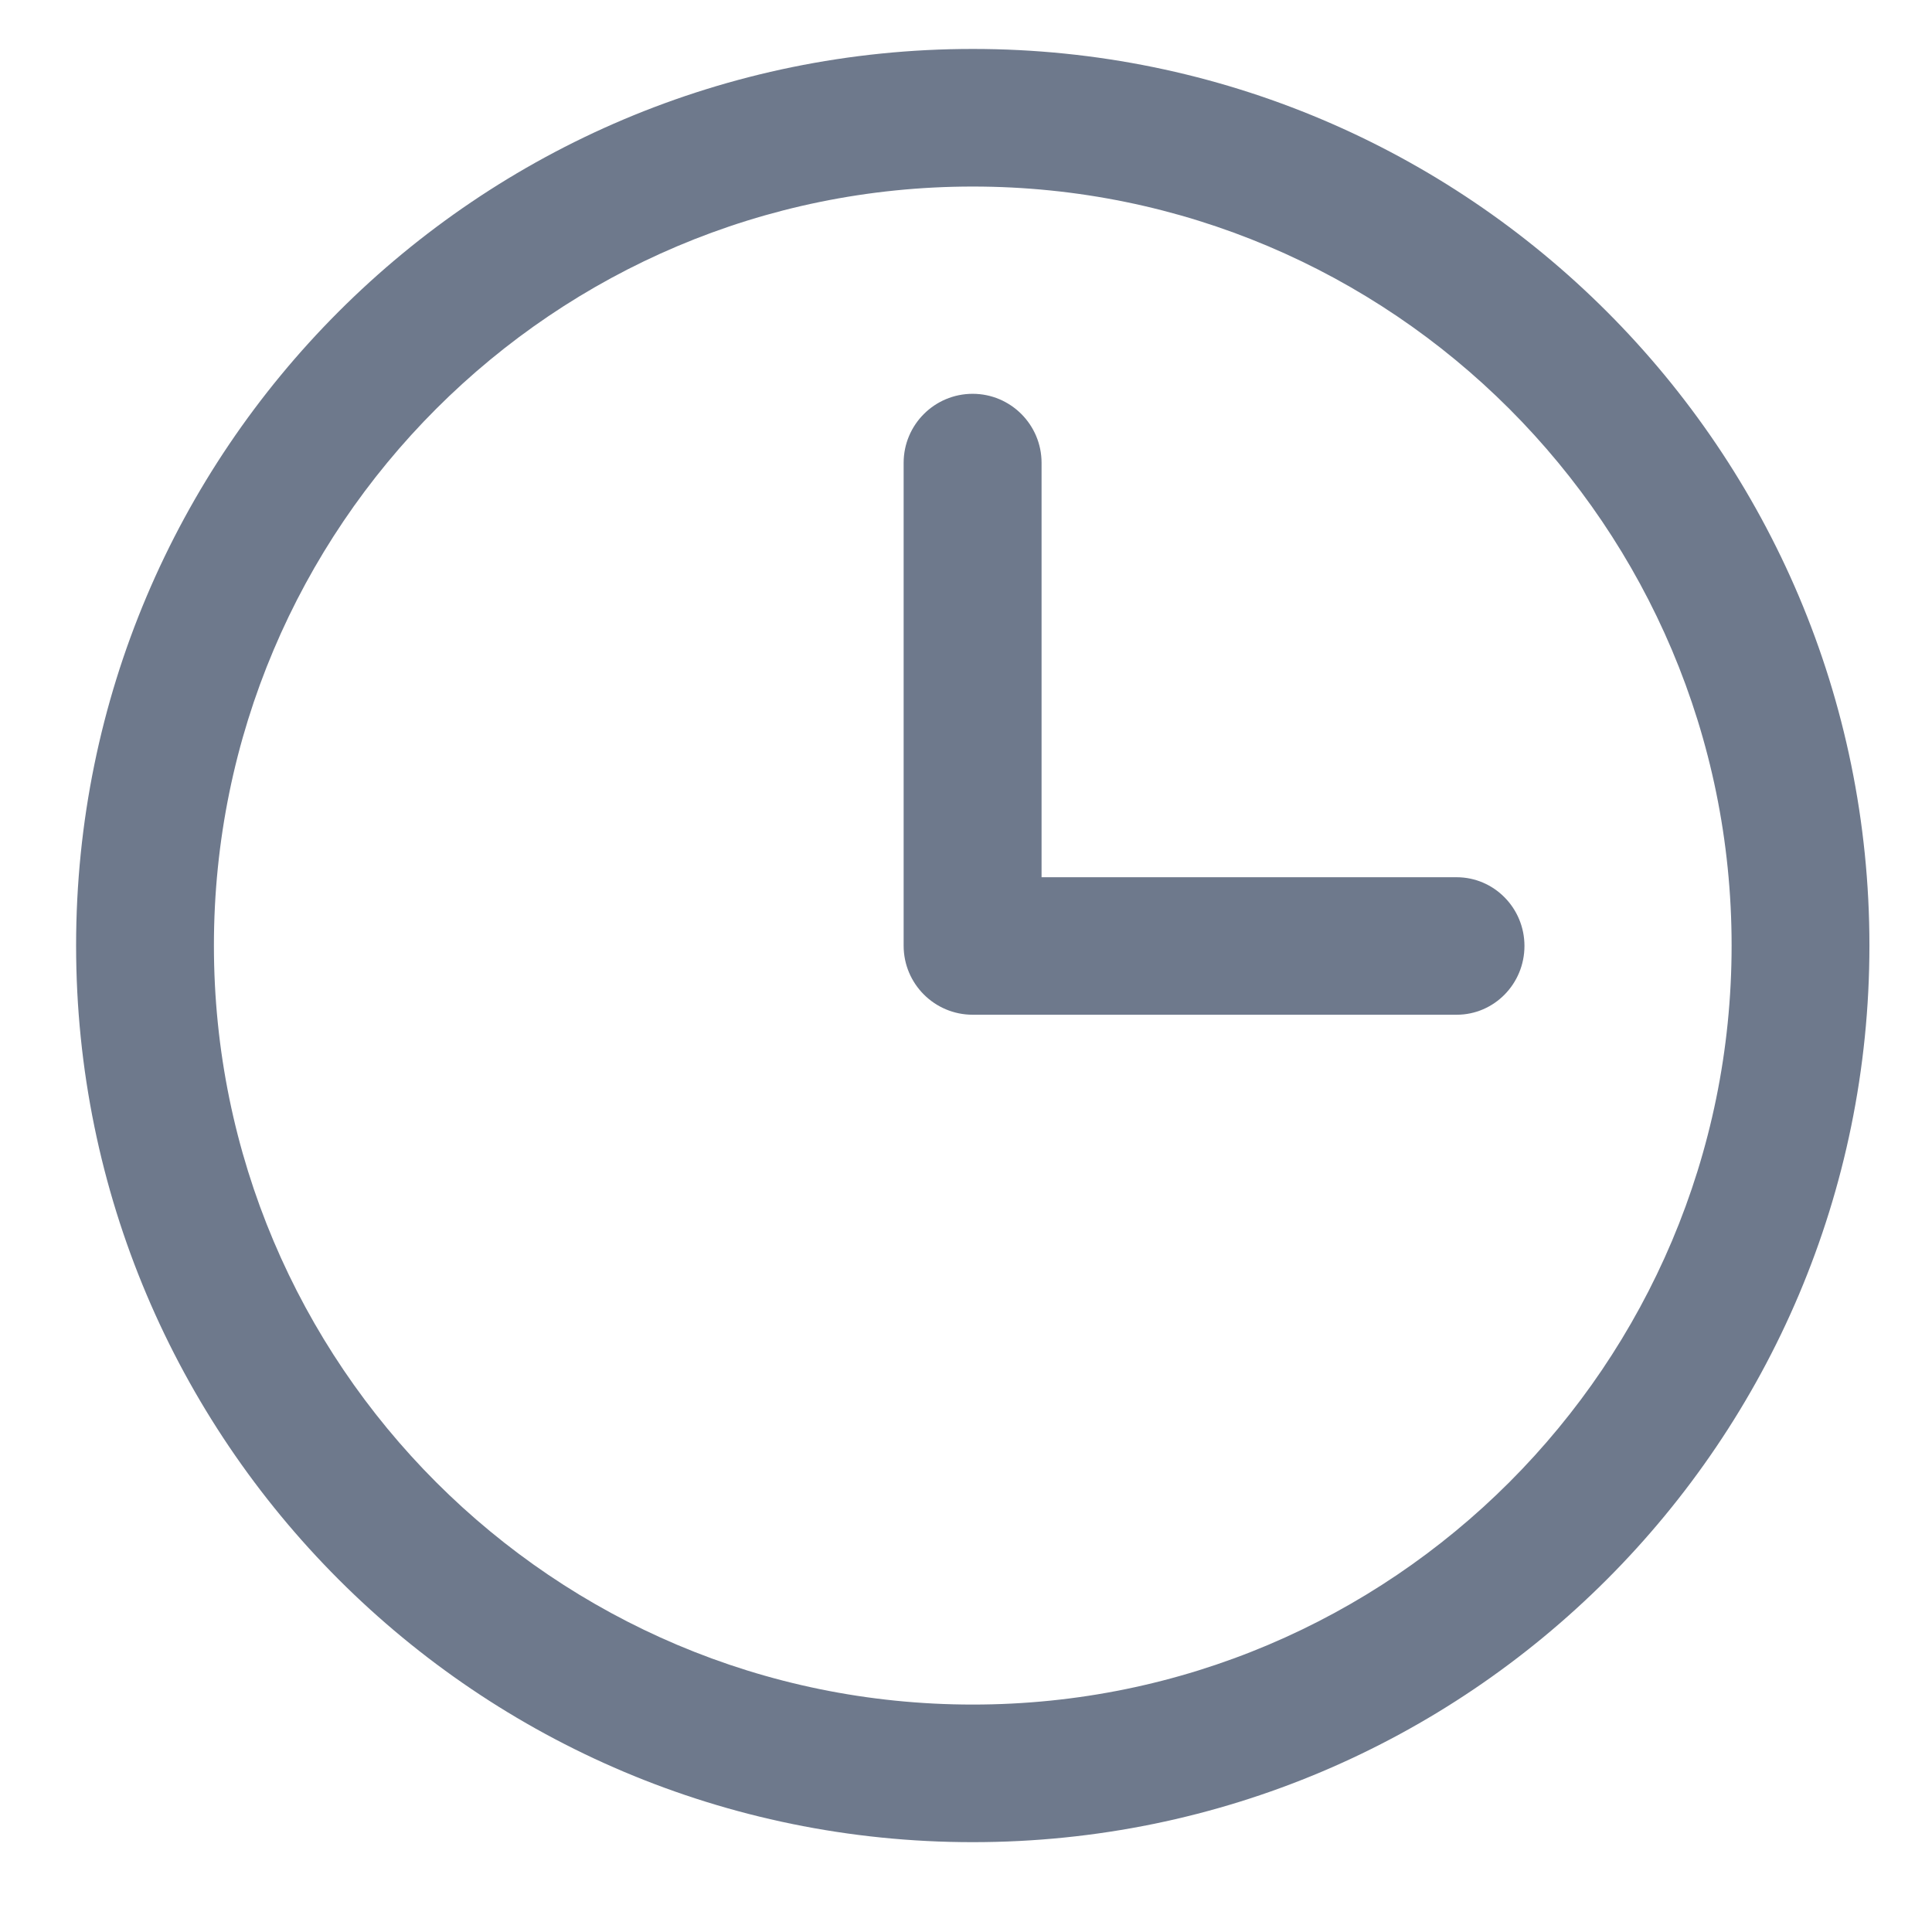 <svg width="18" height="18" viewBox="0 0 18 18" fill="none" xmlns="http://www.w3.org/2000/svg">
<path d="M14.203 8.813C14.203 8.46 13.92 8.173 13.571 8.173H9.704V4.312V4.312C9.704 3.957 9.416 3.669 9.062 3.669C8.707 3.669 8.419 3.957 8.419 4.312V8.811C8.419 9.166 8.707 9.454 9.062 9.454H13.572C13.92 9.454 14.203 9.167 14.203 8.813ZM16.133 8.809C16.133 12.715 12.967 15.881 9.063 15.881C5.158 15.881 1.993 12.715 1.993 8.809C1.993 4.904 5.158 1.738 9.063 1.738C12.967 1.738 16.133 4.904 16.133 8.809ZM17.417 8.809C17.417 4.196 13.677 0.456 9.063 0.456C4.449 0.456 0.709 4.196 0.709 8.809C0.709 13.423 4.449 17.163 9.063 17.163C13.677 17.163 17.417 13.423 17.417 8.809Z" fill="#6E798C"/>
</svg>
